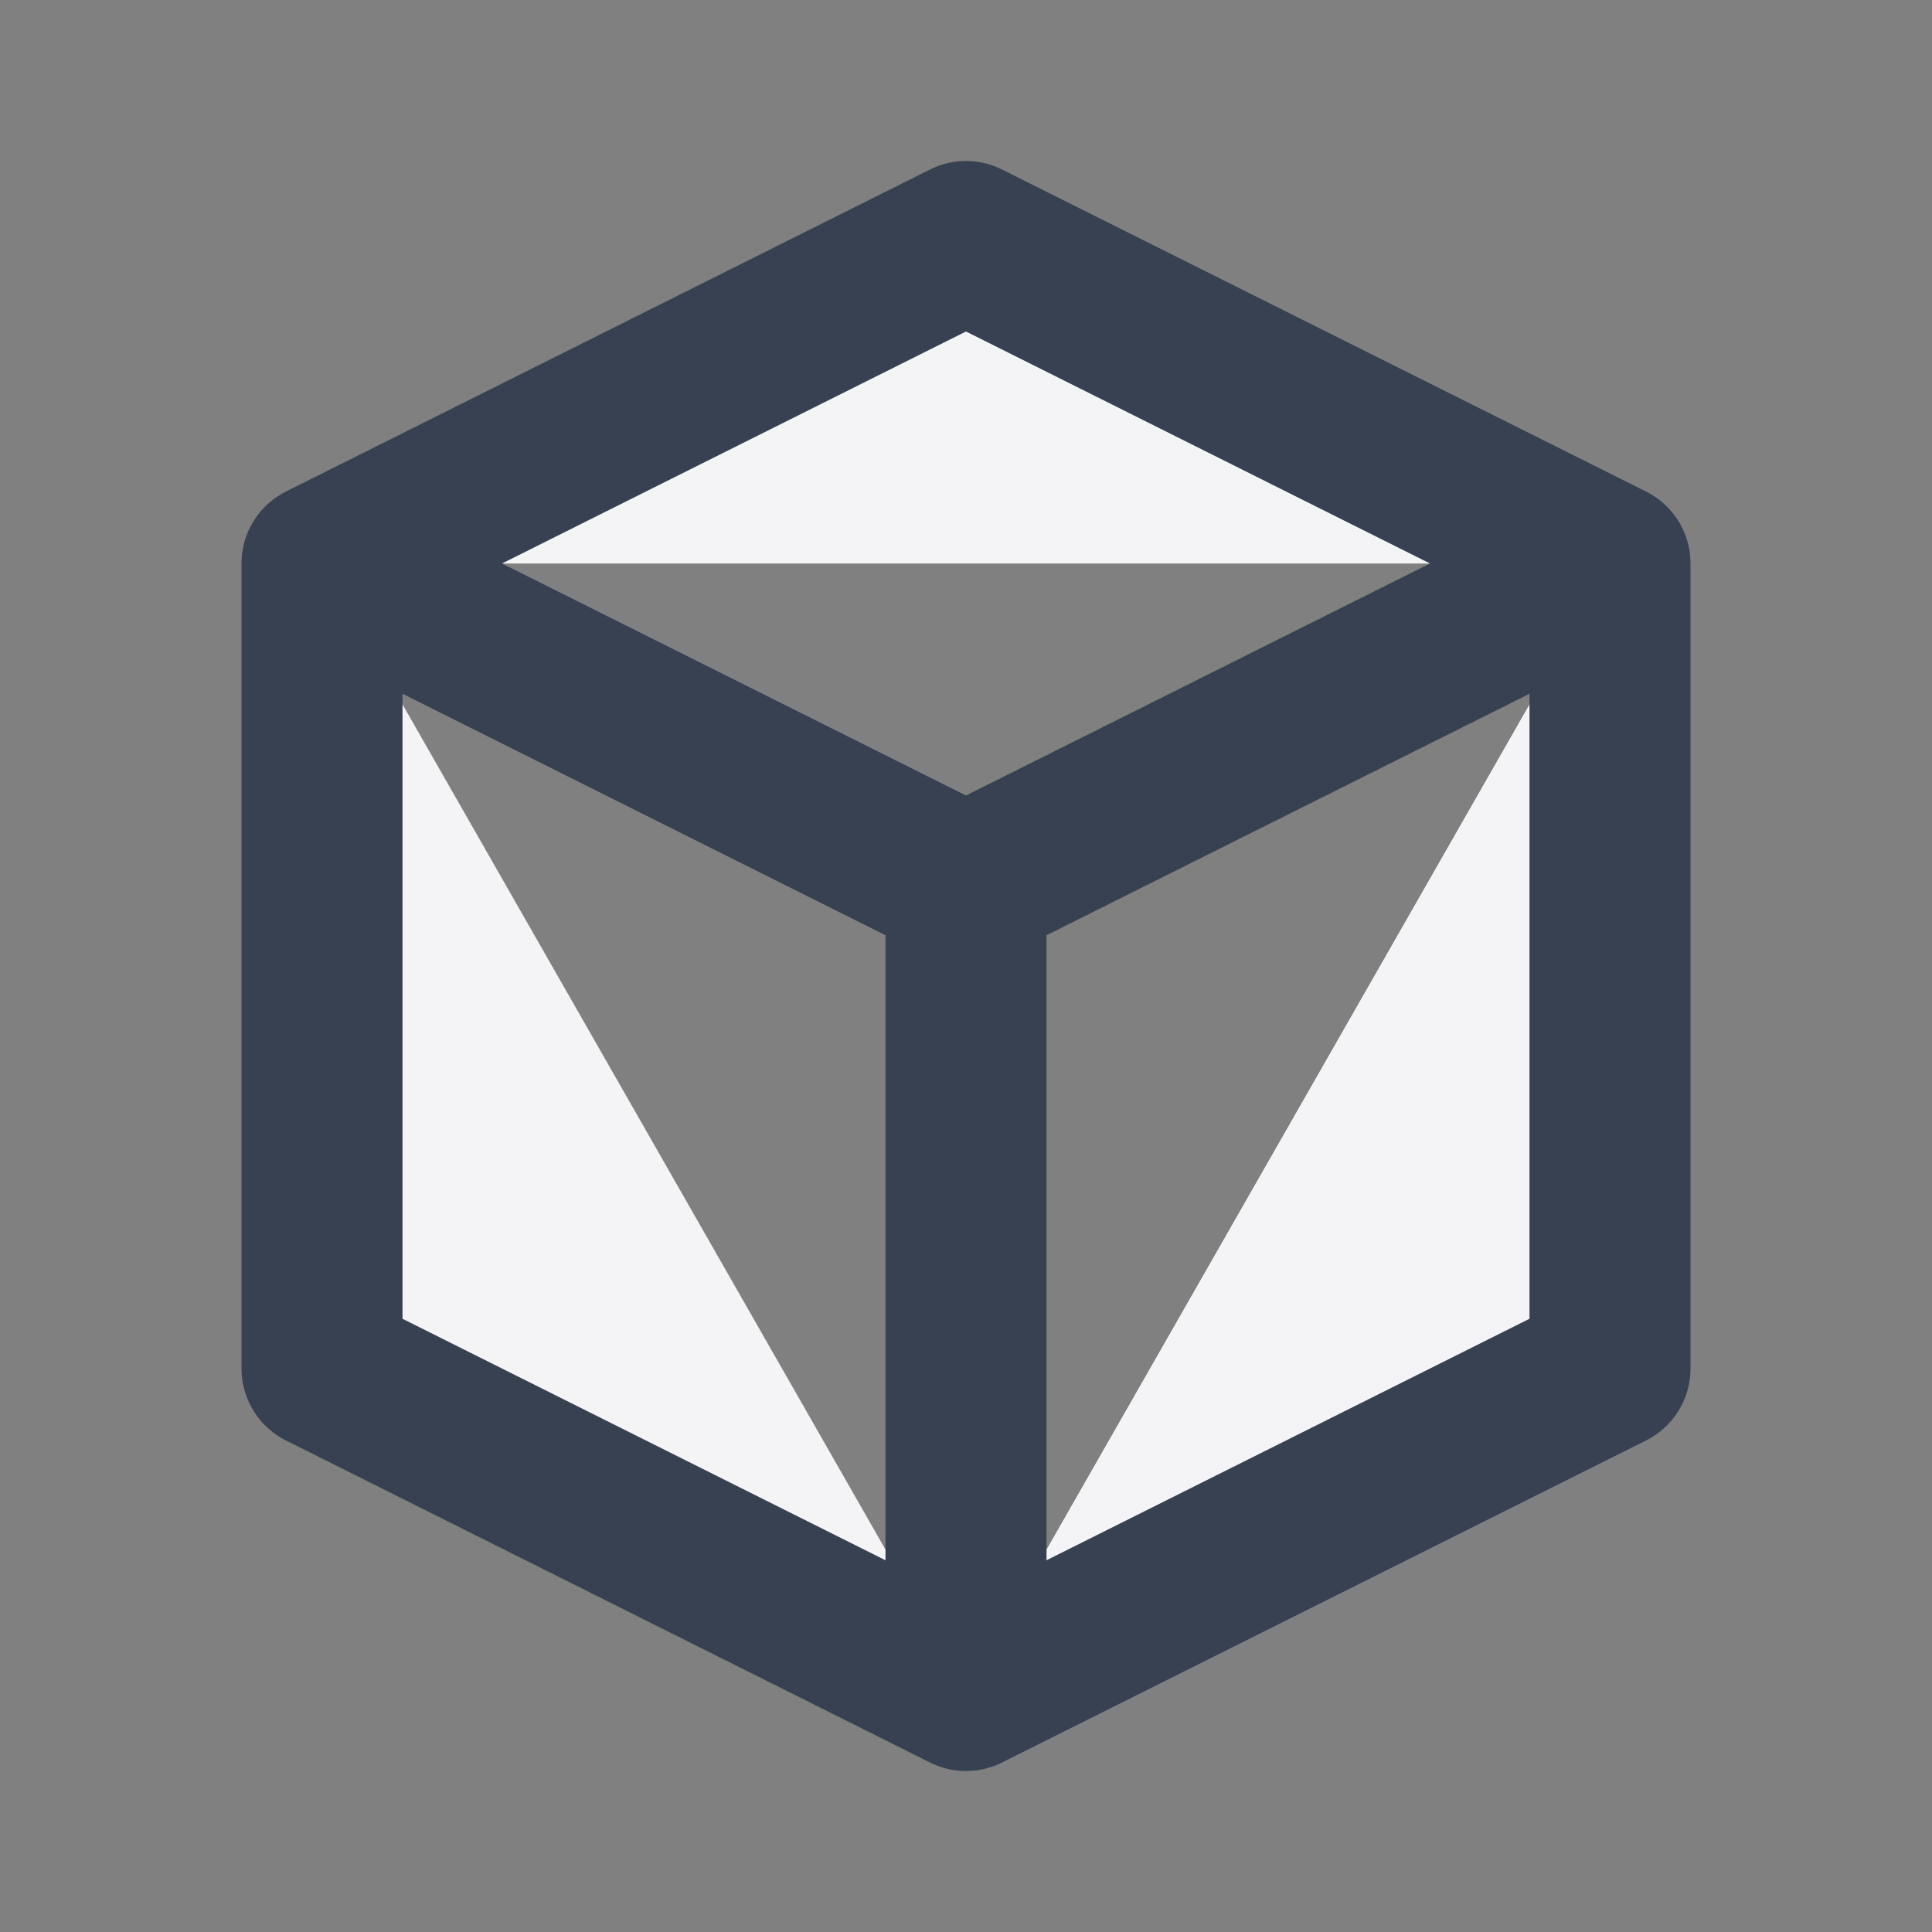 <svg width="24" height="24" fill="#f4f4f7">
  <rect width="100%" height="100%" fill="#808080" stroke="none"/>
  <path stroke="#374151" stroke-linecap="round" stroke-linejoin="round" stroke-width="2" d="m20 7-8-4-8 4m16 0-8 4m8-4v10l-8 4m0-10L4 7m8 4v10M4 7v10l8 4"/>
</svg>
